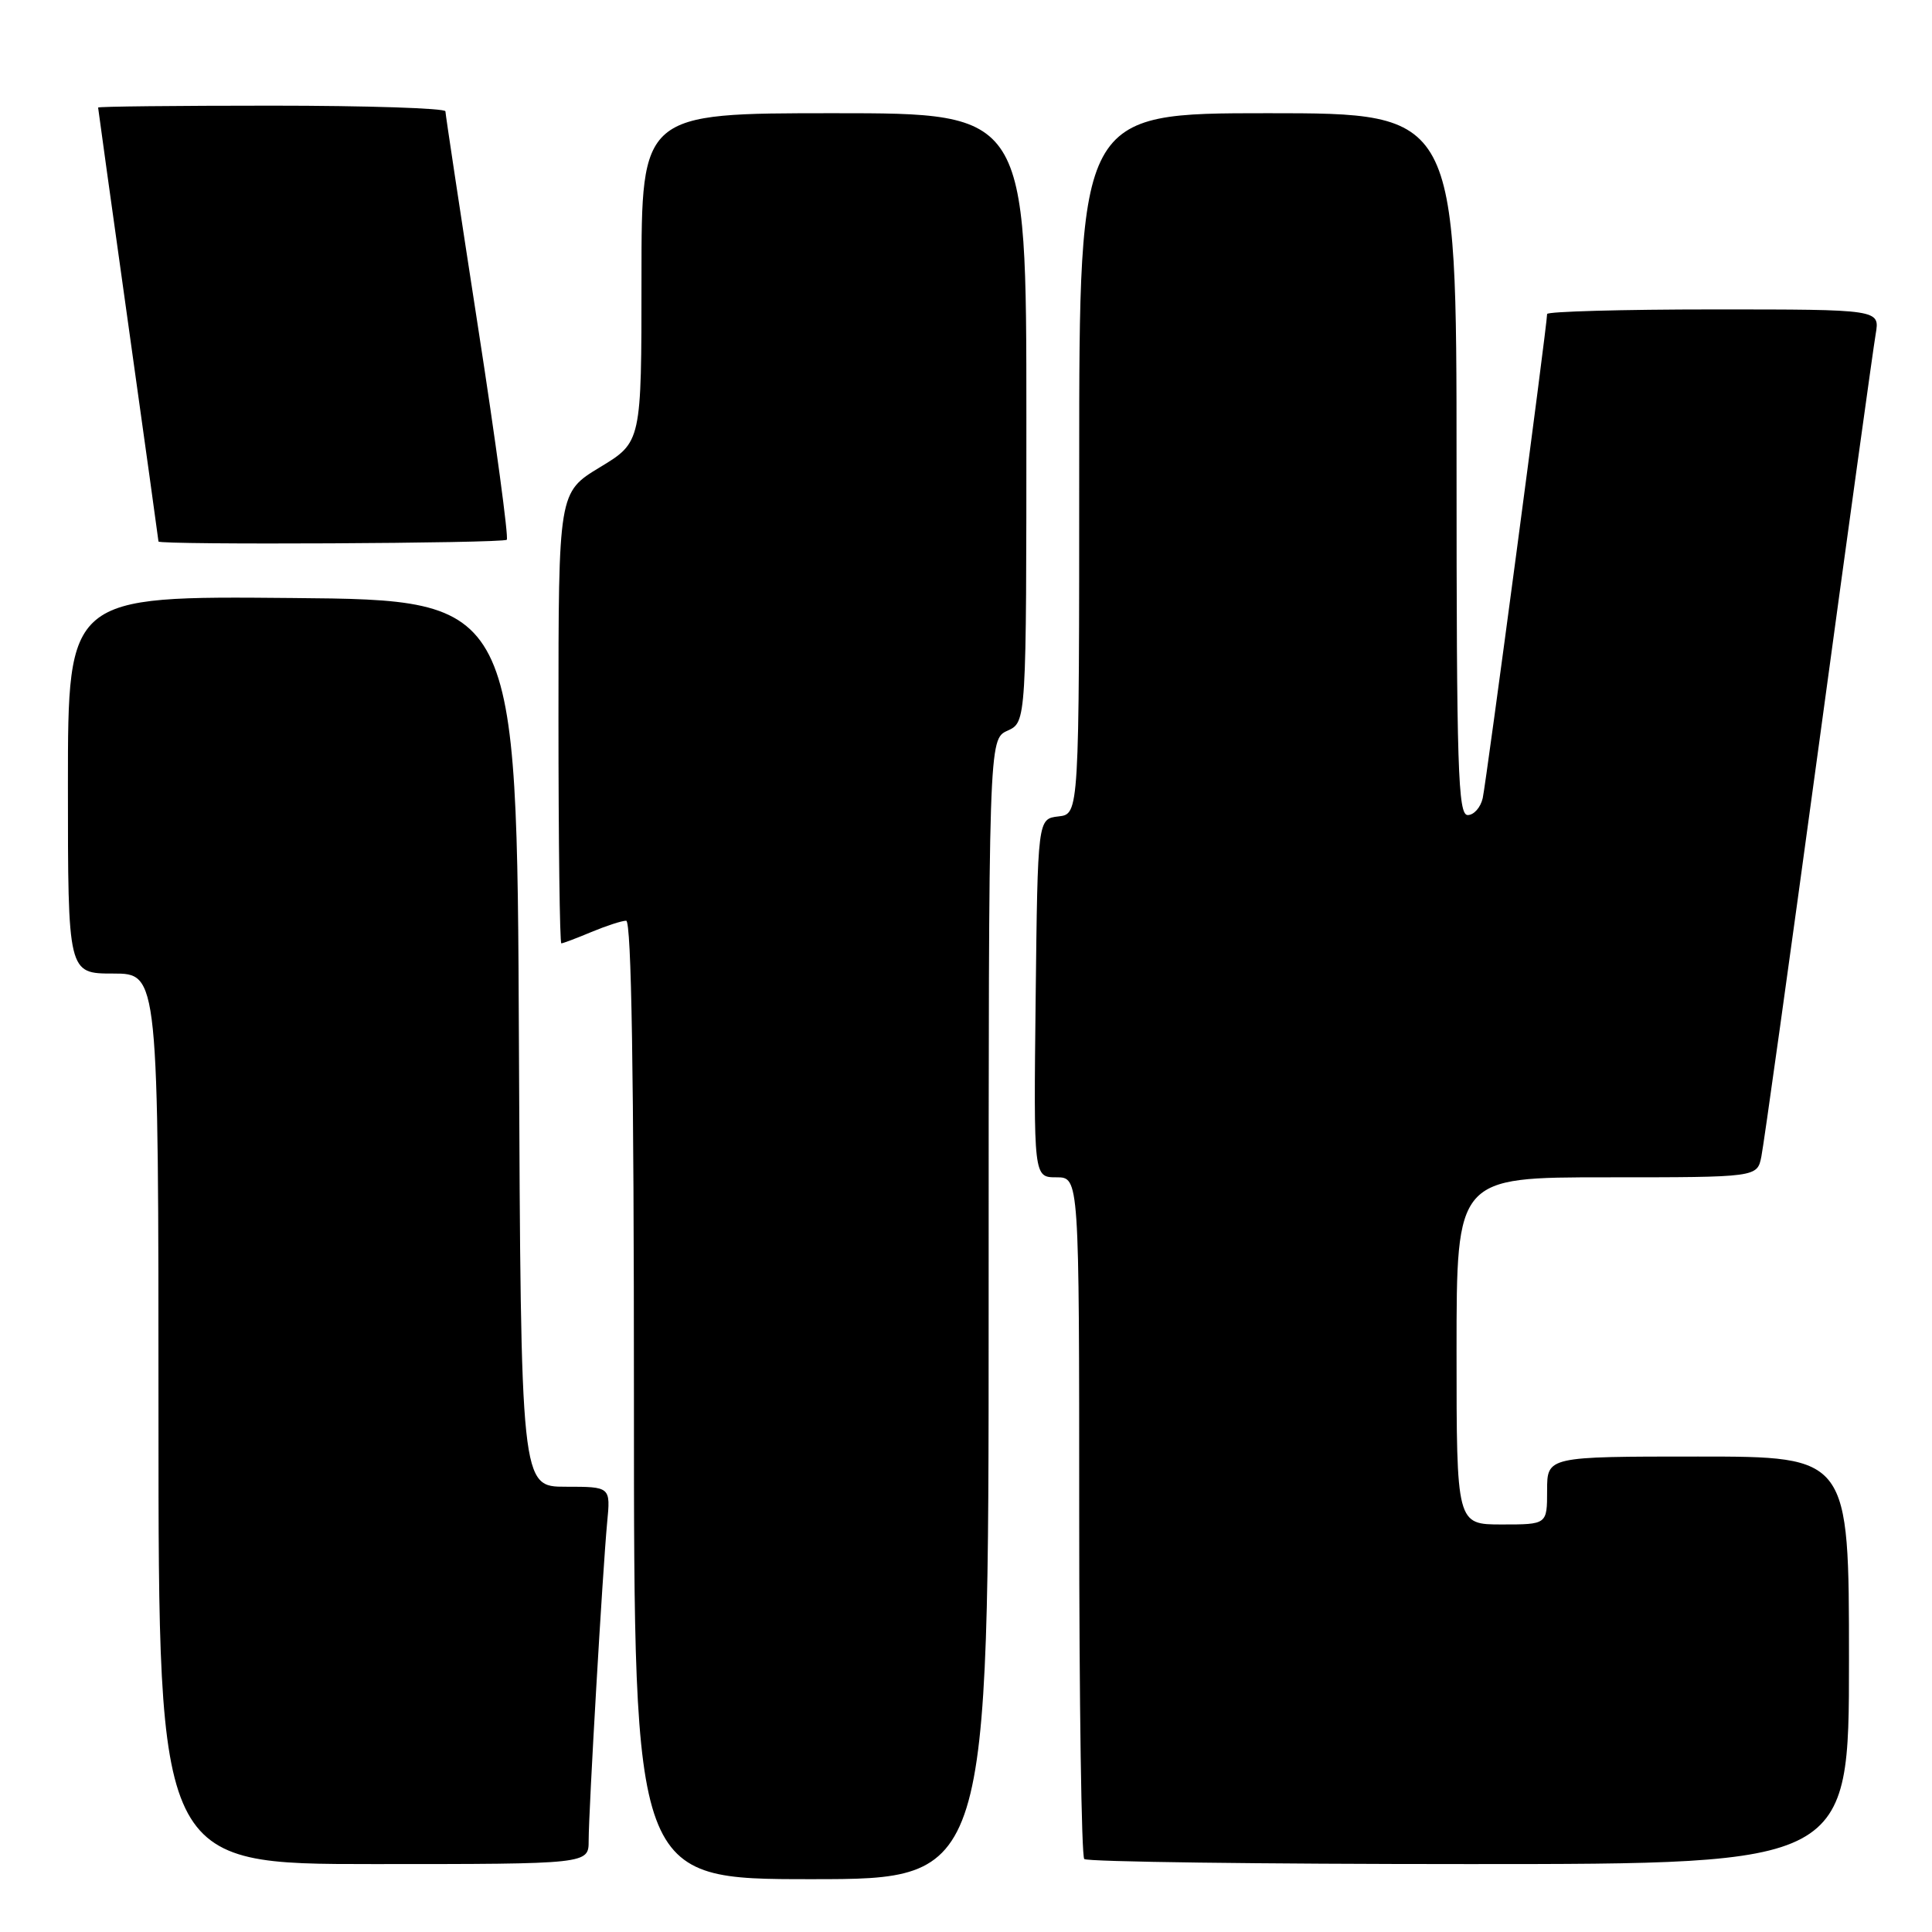 <?xml version="1.0" encoding="UTF-8" standalone="no"?>
<!DOCTYPE svg PUBLIC "-//W3C//DTD SVG 1.1//EN" "http://www.w3.org/Graphics/SVG/1.1/DTD/svg11.dtd" >
<svg xmlns="http://www.w3.org/2000/svg" xmlns:xlink="http://www.w3.org/1999/xlink" version="1.1" viewBox="0 0 256 256">
 <g >
 <path fill="currentColor"
d=" M 131.00 173.48 C 131.00 97.96 131.00 97.96 133.50 96.82 C 136.00 95.68 136.00 95.68 136.00 55.34 C 136.00 15.00 136.00 15.00 110.50 15.00 C 85.00 15.00 85.00 15.00 85.00 36.79 C 85.00 58.58 85.00 58.58 79.50 61.91 C 74.00 65.24 74.00 65.24 74.00 95.12 C 74.00 111.55 74.17 125.00 74.38 125.00 C 74.59 125.00 76.37 124.33 78.35 123.50 C 80.32 122.68 82.40 122.00 82.97 122.00 C 83.67 122.00 84.00 142.52 84.00 185.50 C 84.00 249.00 84.00 249.00 107.50 249.00 C 131.00 249.00 131.00 249.00 131.00 173.48 Z  M 78.00 243.90 C 78.00 239.92 79.86 207.99 80.45 201.75 C 80.91 197.00 80.91 197.00 74.96 197.00 C 69.02 197.00 69.02 197.00 68.76 138.25 C 68.50 79.50 68.50 79.50 38.75 79.24 C 9.00 78.97 9.00 78.97 9.00 103.99 C 9.00 129.00 9.00 129.00 15.00 129.00 C 21.00 129.00 21.00 129.00 21.00 188.00 C 21.00 247.00 21.00 247.00 49.50 247.00 C 78.00 247.00 78.00 247.00 78.00 243.90 Z  M 245.00 220.00 C 245.00 193.00 245.00 193.00 225.00 193.00 C 205.00 193.00 205.00 193.00 205.00 197.50 C 205.00 202.00 205.00 202.00 199.00 202.00 C 193.00 202.00 193.00 202.00 193.00 179.00 C 193.00 156.00 193.00 156.00 212.92 156.00 C 232.84 156.00 232.84 156.00 233.39 153.25 C 233.70 151.74 237.11 127.33 240.97 99.00 C 244.82 70.67 248.23 46.04 248.54 44.25 C 249.09 41.00 249.09 41.00 227.05 41.00 C 214.92 41.00 205.00 41.28 205.00 41.61 C 205.00 43.04 196.93 103.70 196.47 105.75 C 196.19 106.99 195.30 108.00 194.48 108.00 C 193.19 108.00 193.00 101.90 193.00 61.50 C 193.00 15.00 193.00 15.00 168.00 15.00 C 143.00 15.00 143.00 15.00 143.00 61.43 C 143.00 107.87 143.00 107.87 140.25 108.18 C 137.50 108.50 137.50 108.50 137.23 132.25 C 136.96 156.00 136.96 156.00 139.98 156.00 C 143.00 156.00 143.00 156.00 143.00 200.83 C 143.00 225.49 143.30 245.97 143.67 246.33 C 144.03 246.70 166.98 247.00 194.67 247.00 C 245.00 247.00 245.00 247.00 245.00 220.00 Z  M 67.15 71.52 C 67.41 71.25 65.70 58.54 63.33 43.27 C 60.97 28.00 59.03 15.16 59.02 14.75 C 59.01 14.34 48.65 14.00 36.00 14.00 C 23.35 14.00 13.00 14.11 13.00 14.25 C 13.00 14.39 14.80 27.32 17.00 43.00 C 19.20 58.68 21.00 71.61 21.00 71.75 C 21.00 72.23 66.67 72.00 67.15 71.52 Z "/>
</g>
</svg>